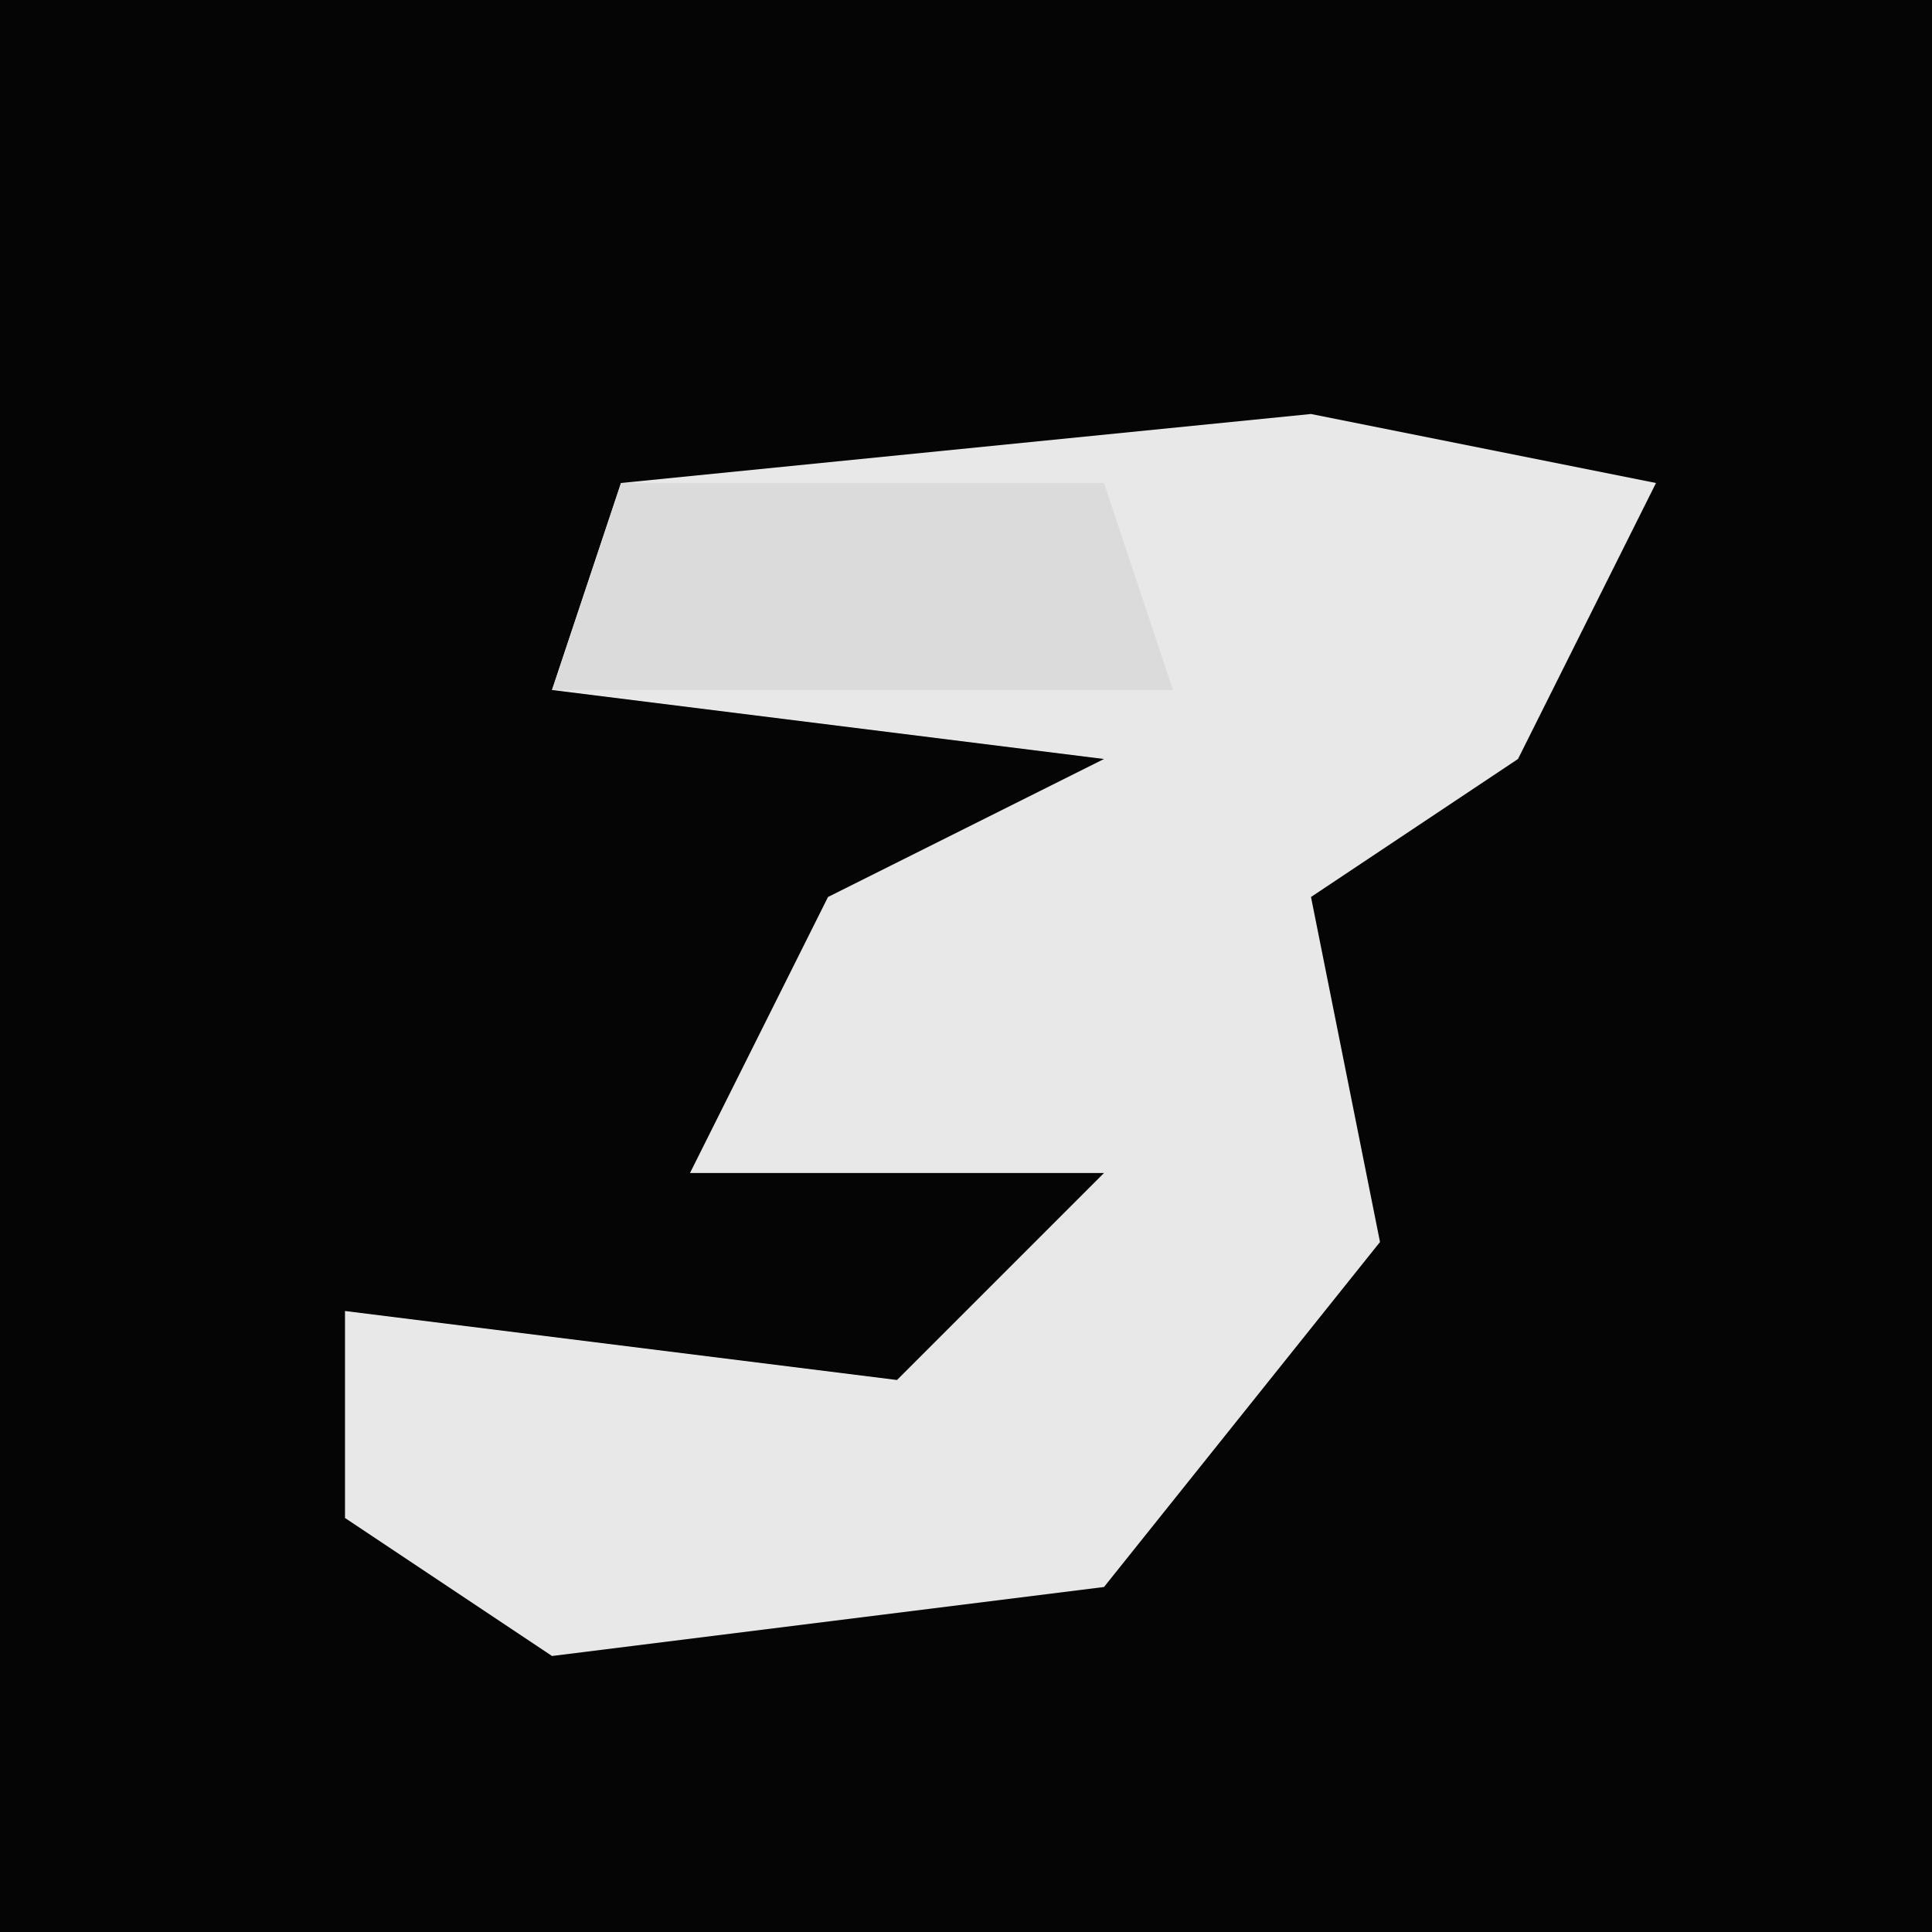 <?xml version="1.0" encoding="UTF-8"?>
<svg version="1.1" xmlns="http://www.w3.org/2000/svg" width="28" height="28">
<path d="M0,0 L28,0 L28,28 L0,28 Z " fill="#050505" transform="translate(0,0)"/>
<path d="M0,0 L5,1 L3,5 L0,7 L1,12 L-3,17 L-11,18 L-14,16 L-14,13 L-6,14 L-3,11 L-9,11 L-7,7 L-3,5 L-11,4 L-10,1 Z " fill="#E8E8E8" transform="translate(19,6)"/>
<path d="M0,0 L7,0 L8,3 L-1,3 Z " fill="#DBDBDB" transform="translate(9,7)"/>
</svg>
